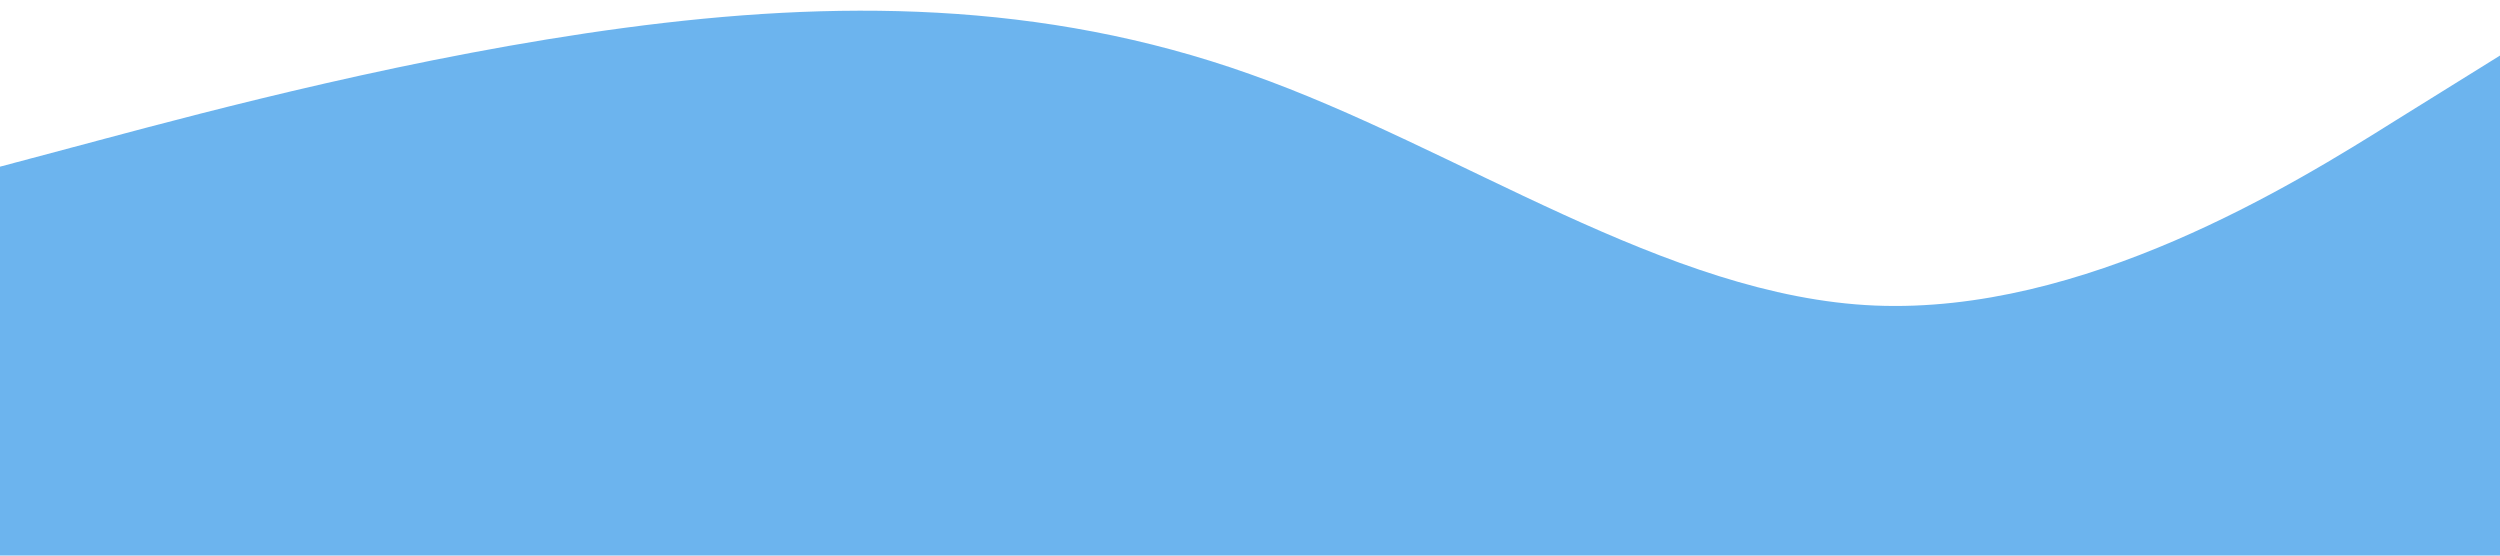 <?xml version="1.0" standalone="no"?><svg xmlns="http://www.w3.org/2000/svg" viewBox="0 0 1440 320"><path fill="#6CB4EE" fill-opacity="1" d="M0,96L60,80C120,64,240,32,360,16C480,0,600,0,720,42.7C840,85,960,171,1080,176C1200,181,1320,107,1380,69.3L1440,32L1440,320L1380,320C1320,320,1200,320,1080,320C960,320,840,320,720,320C600,320,480,320,360,320C240,320,120,320,60,320L0,320Z"></path></svg>